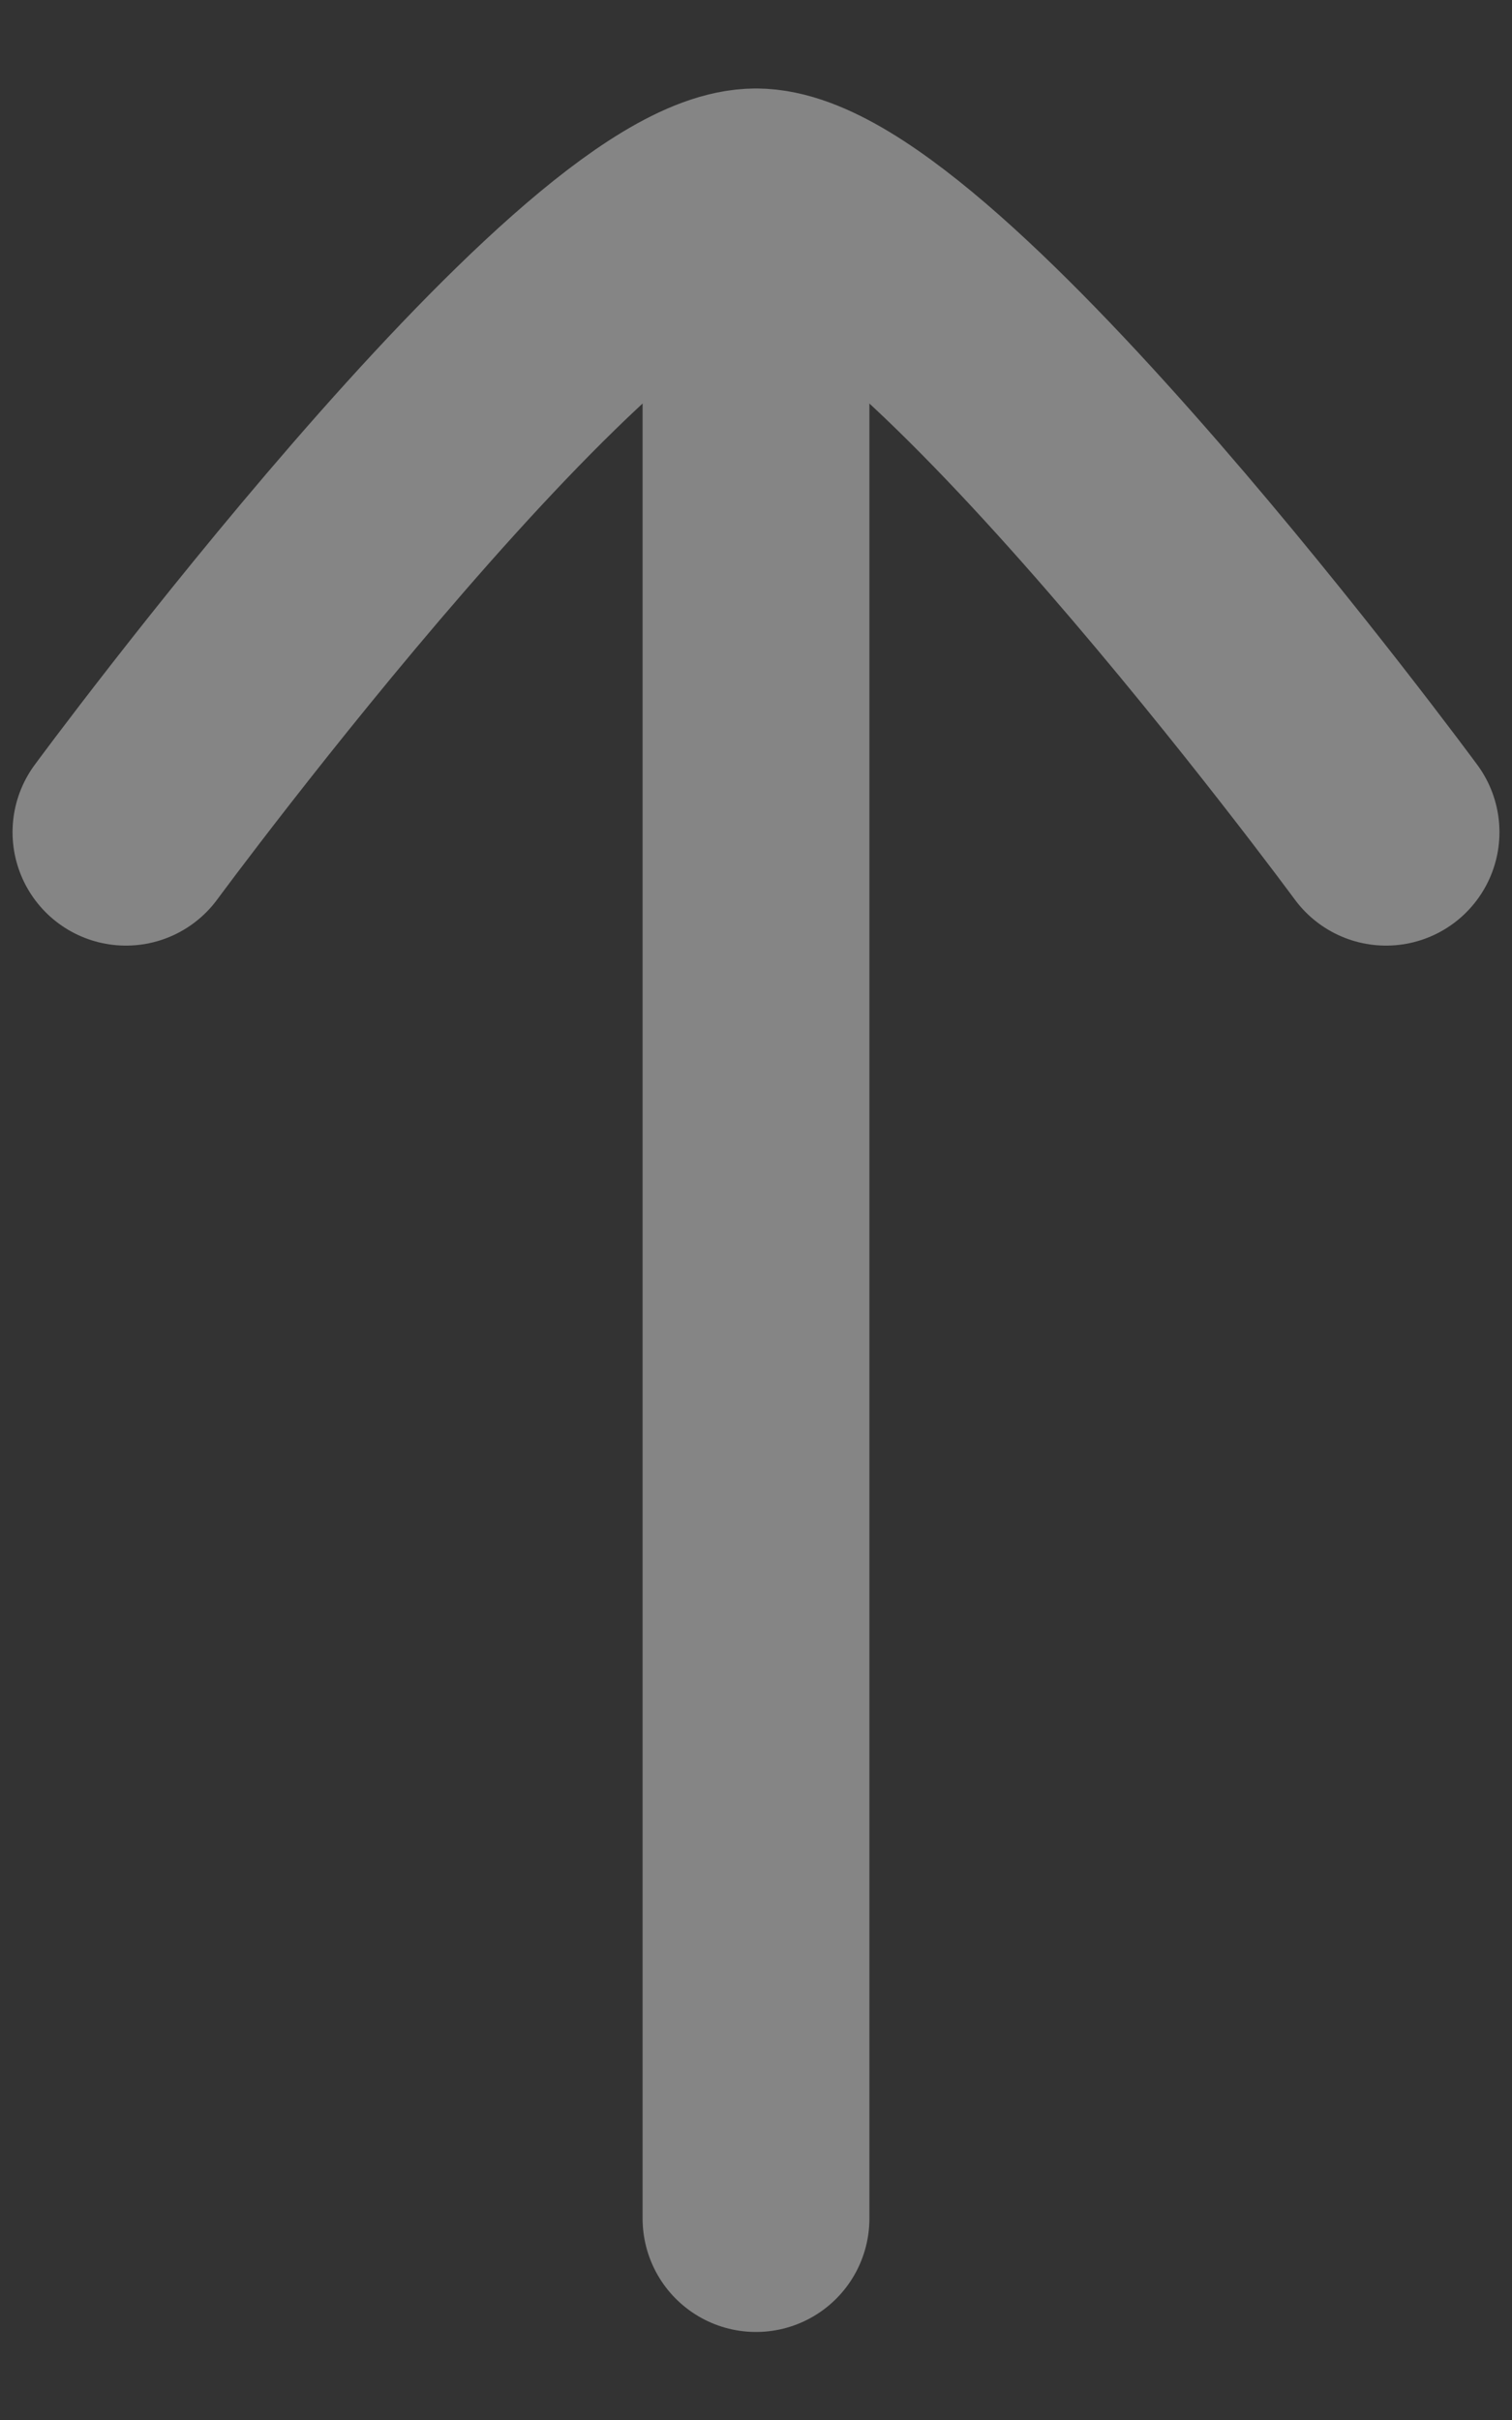 <svg width="10" height="16" viewBox="0 0 10 16" fill="none" xmlns="http://www.w3.org/2000/svg">
<rect x="0" y="0" width="10" height="16" fill="#333333" stroke="none"/>
<path d="M5 1.335V14.668M5 1.335C6.098 1.335 9.167 5.502 9.167 5.502M5 1.335C3.902 1.335 0.833 5.502 0.833 5.502" stroke="white" stroke-opacity="0.4" stroke-width="1.5" stroke-linecap="round" stroke-linejoin="round"/>
</svg>
